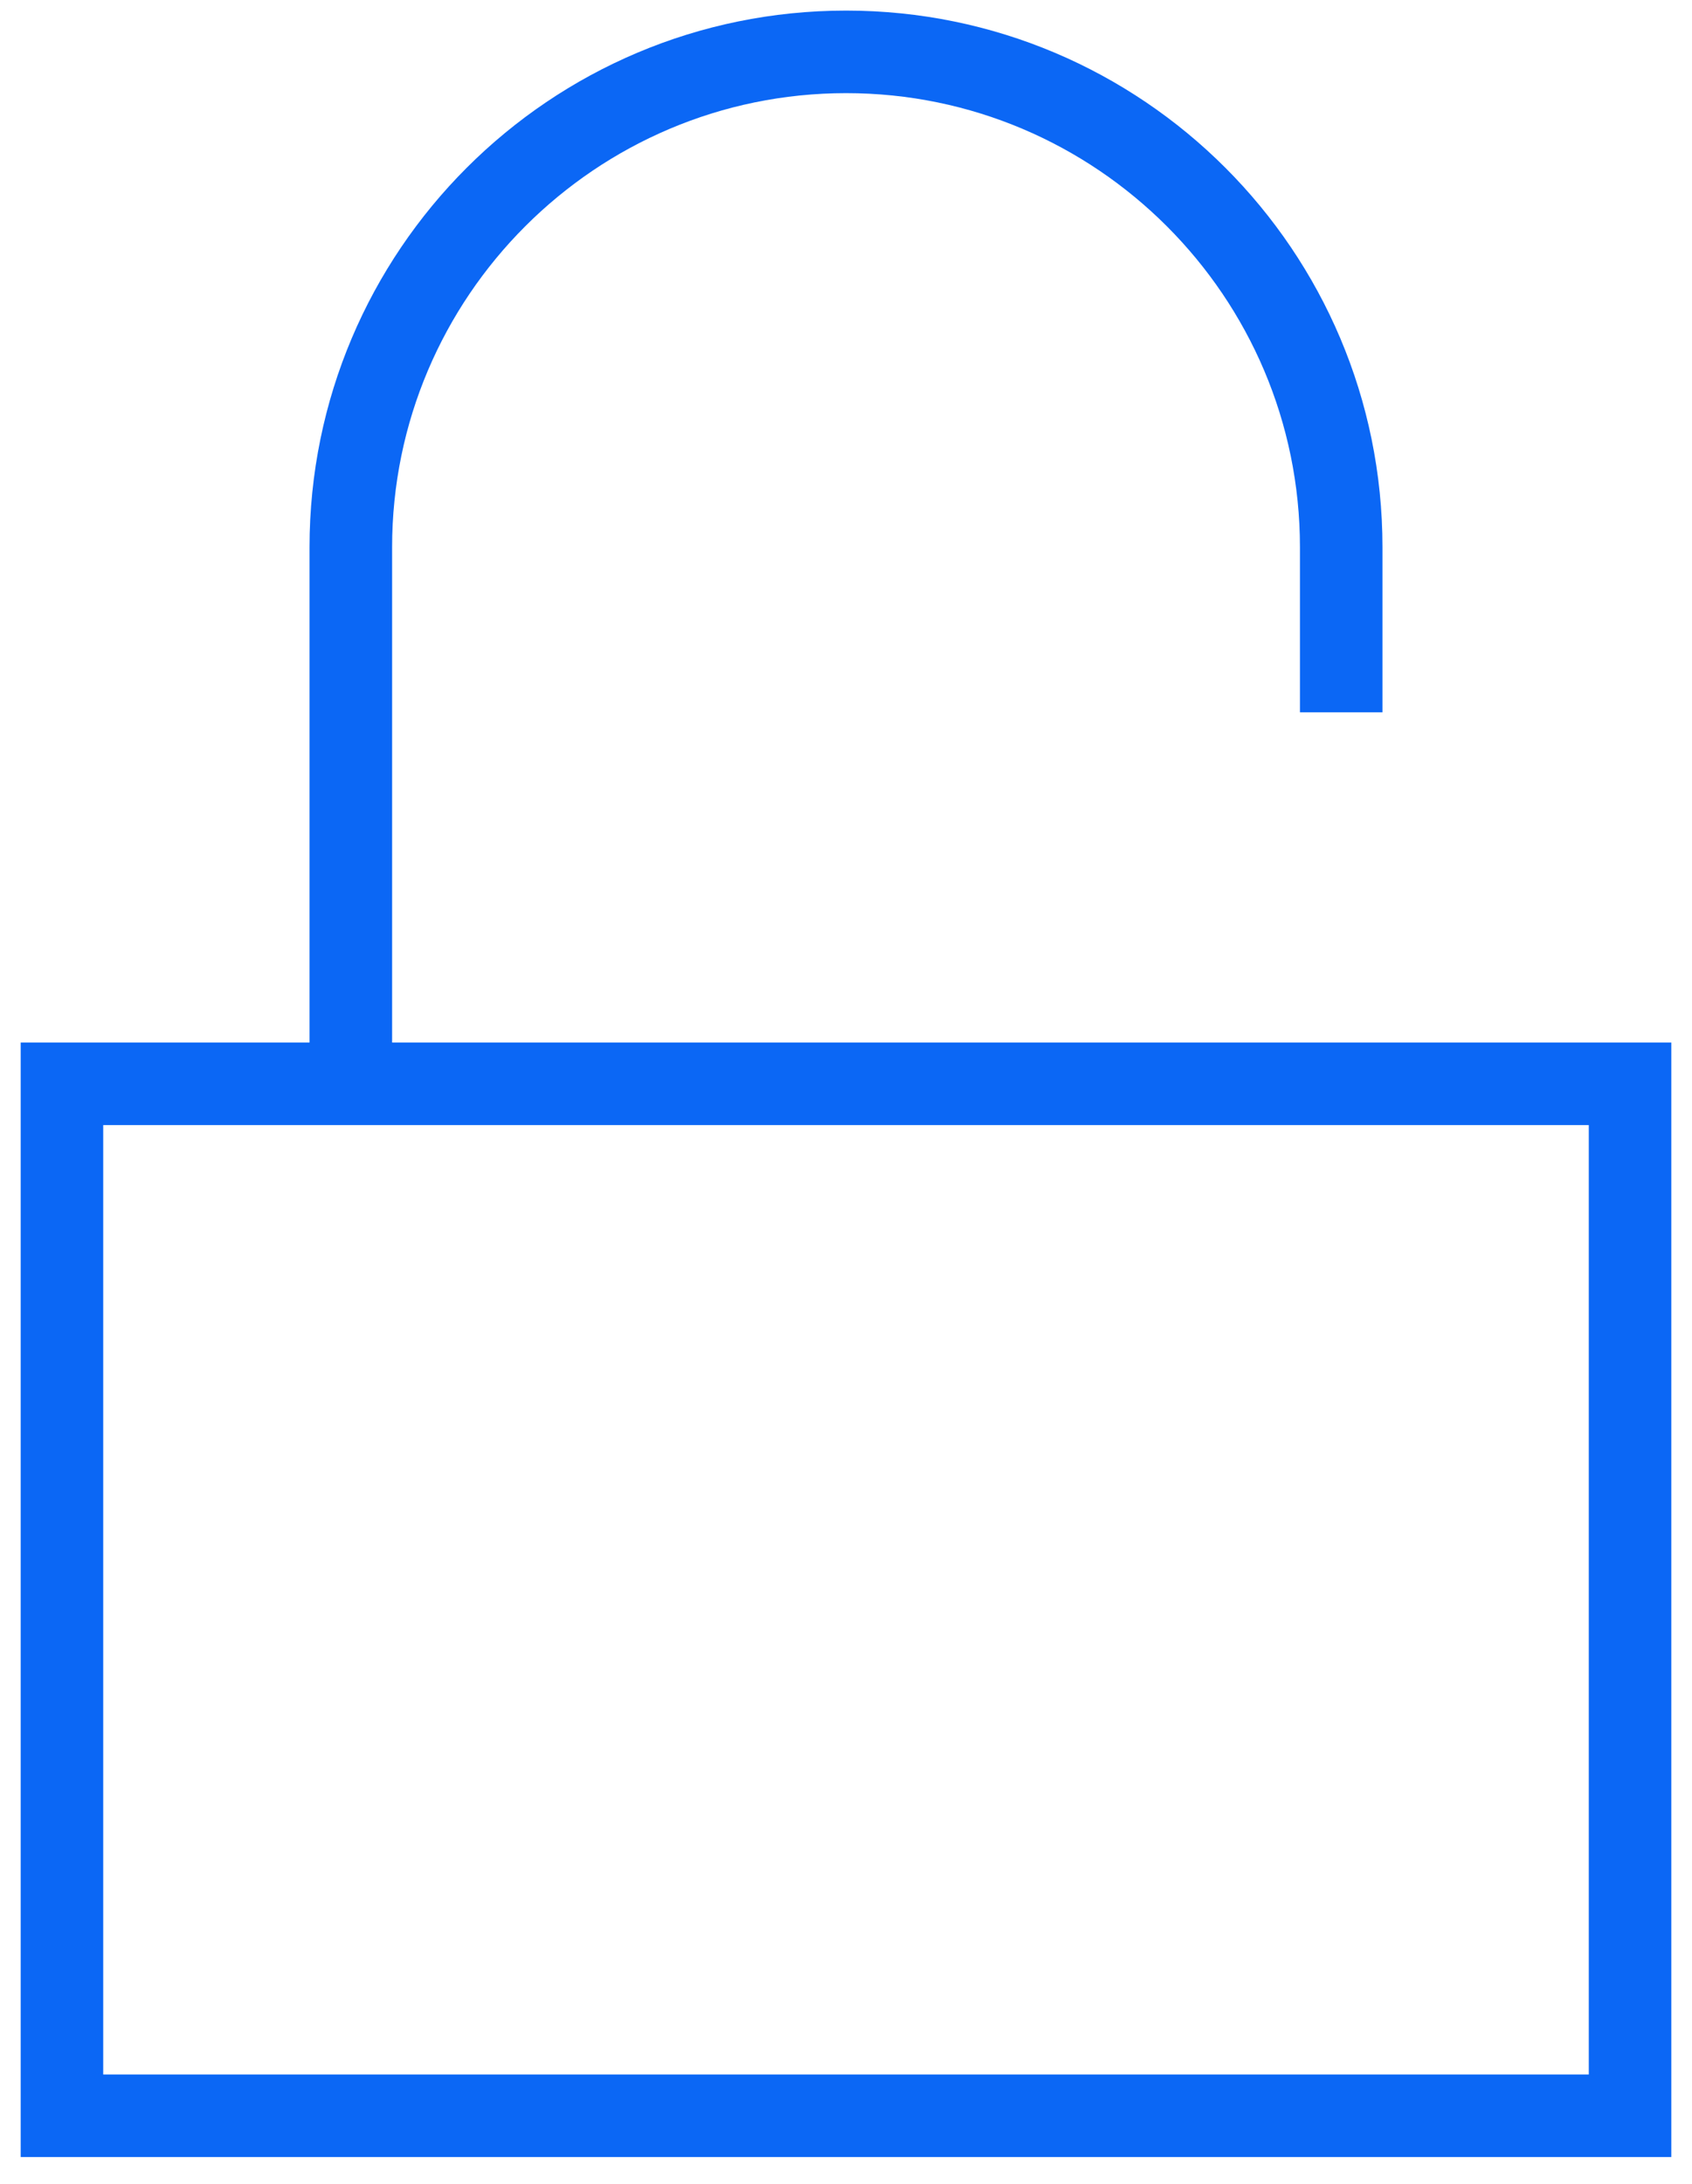 <?xml version="1.0"?>
<!DOCTYPE svg PUBLIC "-//W3C//DTD SVG 1.1//EN" "http://www.w3.org/Graphics/SVG/1.1/DTD/svg11.dtd">
<svg xmlns="http://www.w3.org/2000/svg" xmlns:xl="http://www.w3.org/1999/xlink" version="1.1" viewBox="305 1704 31 40" width="31pt" height="40pt"><defs></defs><g stroke="none" stroke-opacity="1" stroke-dasharray="none" fill="none" fill-opacity="1"><title>Canvas 4</title><g><title>Layer 1</title><path d="M 334.109 1741.997 L 306.891 1741.997 L 306.891 1724.607 L 334.109 1724.607 Z M 331.085 1723.095 L 330.329 1723.095 L 328.817 1723.095 L 327.529 1723.095 L 312.184 1723.095 L 312.184 1714.023 C 312.184 1709.437 315.915 1705.706 320.502 1705.706 C 325.087 1705.706 328.817 1709.437 328.817 1714.023 L 328.817 1717.047 L 330.329 1717.047 L 330.329 1714.023 C 330.329 1708.595 325.929 1704.194 320.502 1704.194 C 315.073 1704.194 310.671 1708.595 310.671 1714.023 L 310.671 1723.095 L 305.379 1723.095 L 305.379 1743.509 L 335.621 1743.509 L 335.621 1723.095 Z" fill="#0b67f5"/></g></g></svg>
